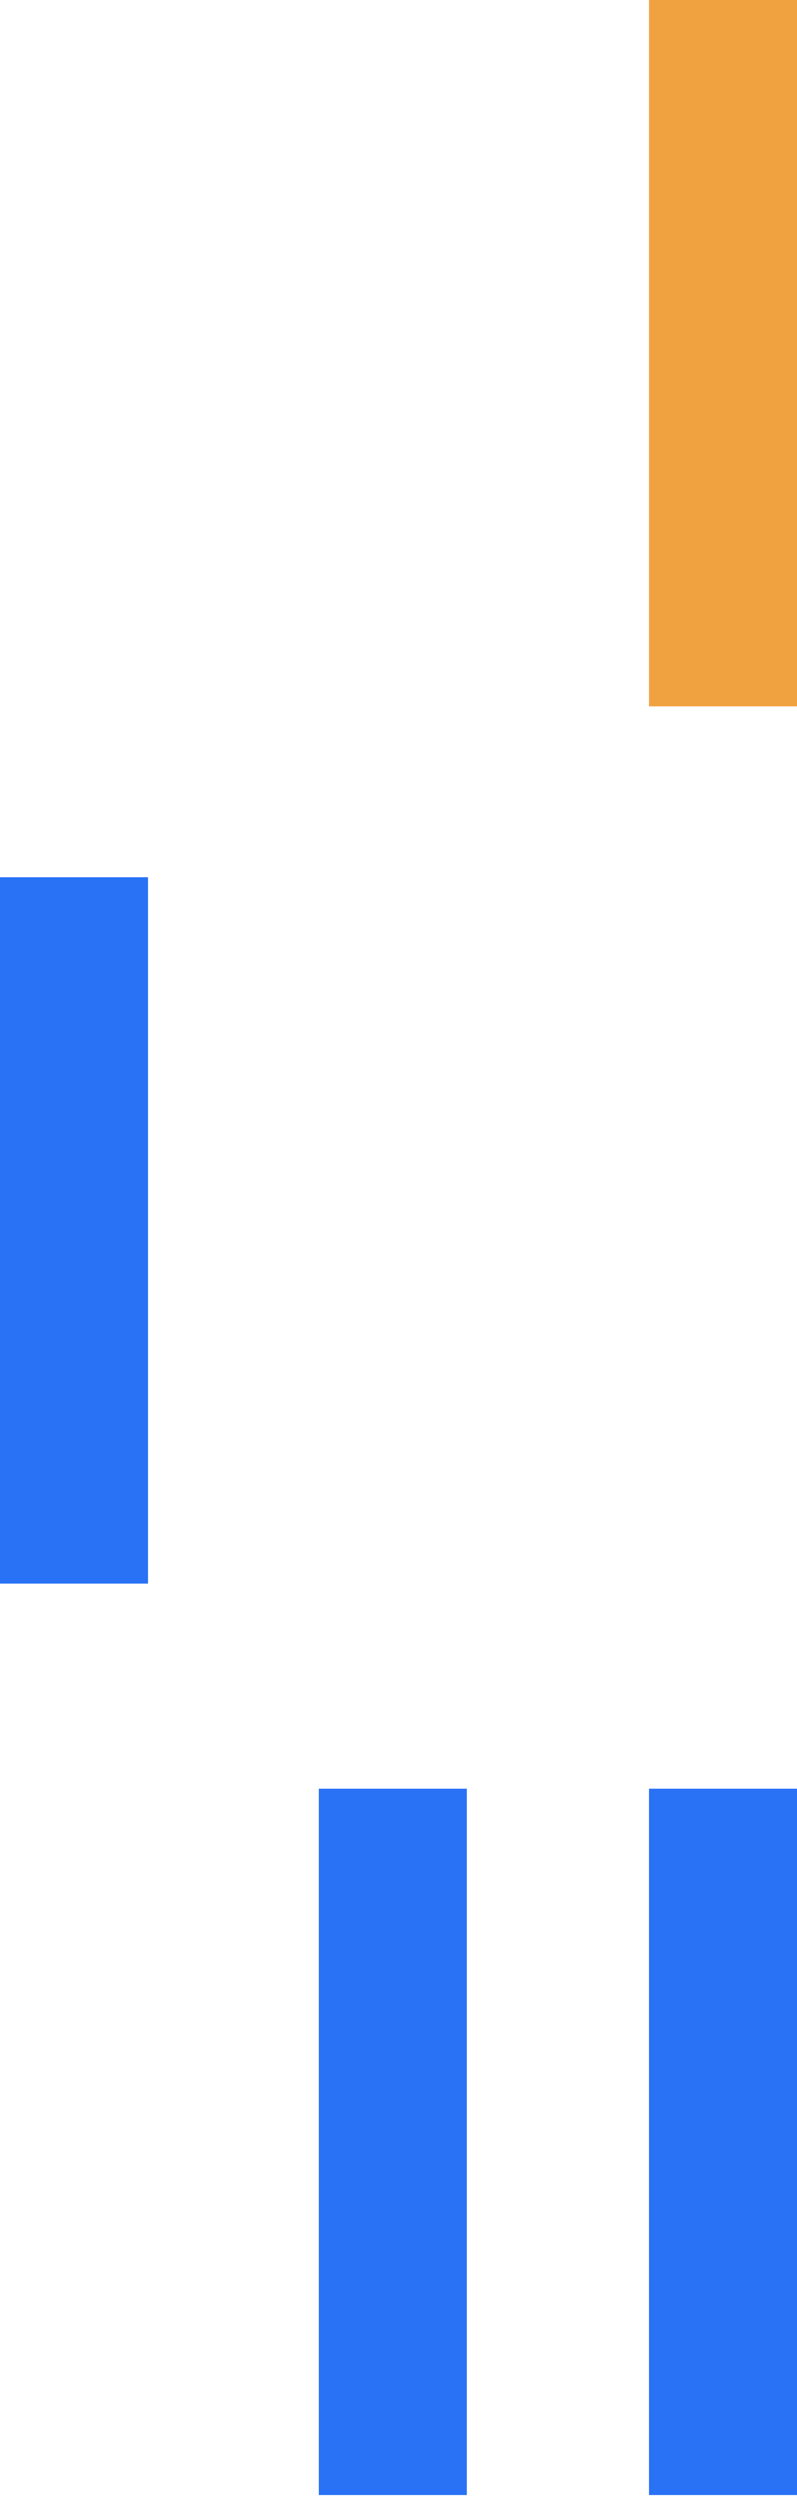 <svg width="52" height="163" viewBox="0 0 52 163" fill="none" xmlns="http://www.w3.org/2000/svg">
<rect x="52.001" width="46.057" height="9.657" transform="rotate(90 52.001 0)" fill="#F1A240"/>
<rect x="30.458" y="116.629" width="46.057" height="9.657" transform="rotate(90 30.458 116.629)" fill="#2971F5"/>
<rect x="52.001" y="116.629" width="46.057" height="9.657" transform="rotate(90 52.001 116.629)" fill="#2971F5"/>
<rect x="9.657" y="57.2" width="46.057" height="9.657" transform="rotate(90 9.657 57.2)" fill="#2971F5"/>
</svg>
